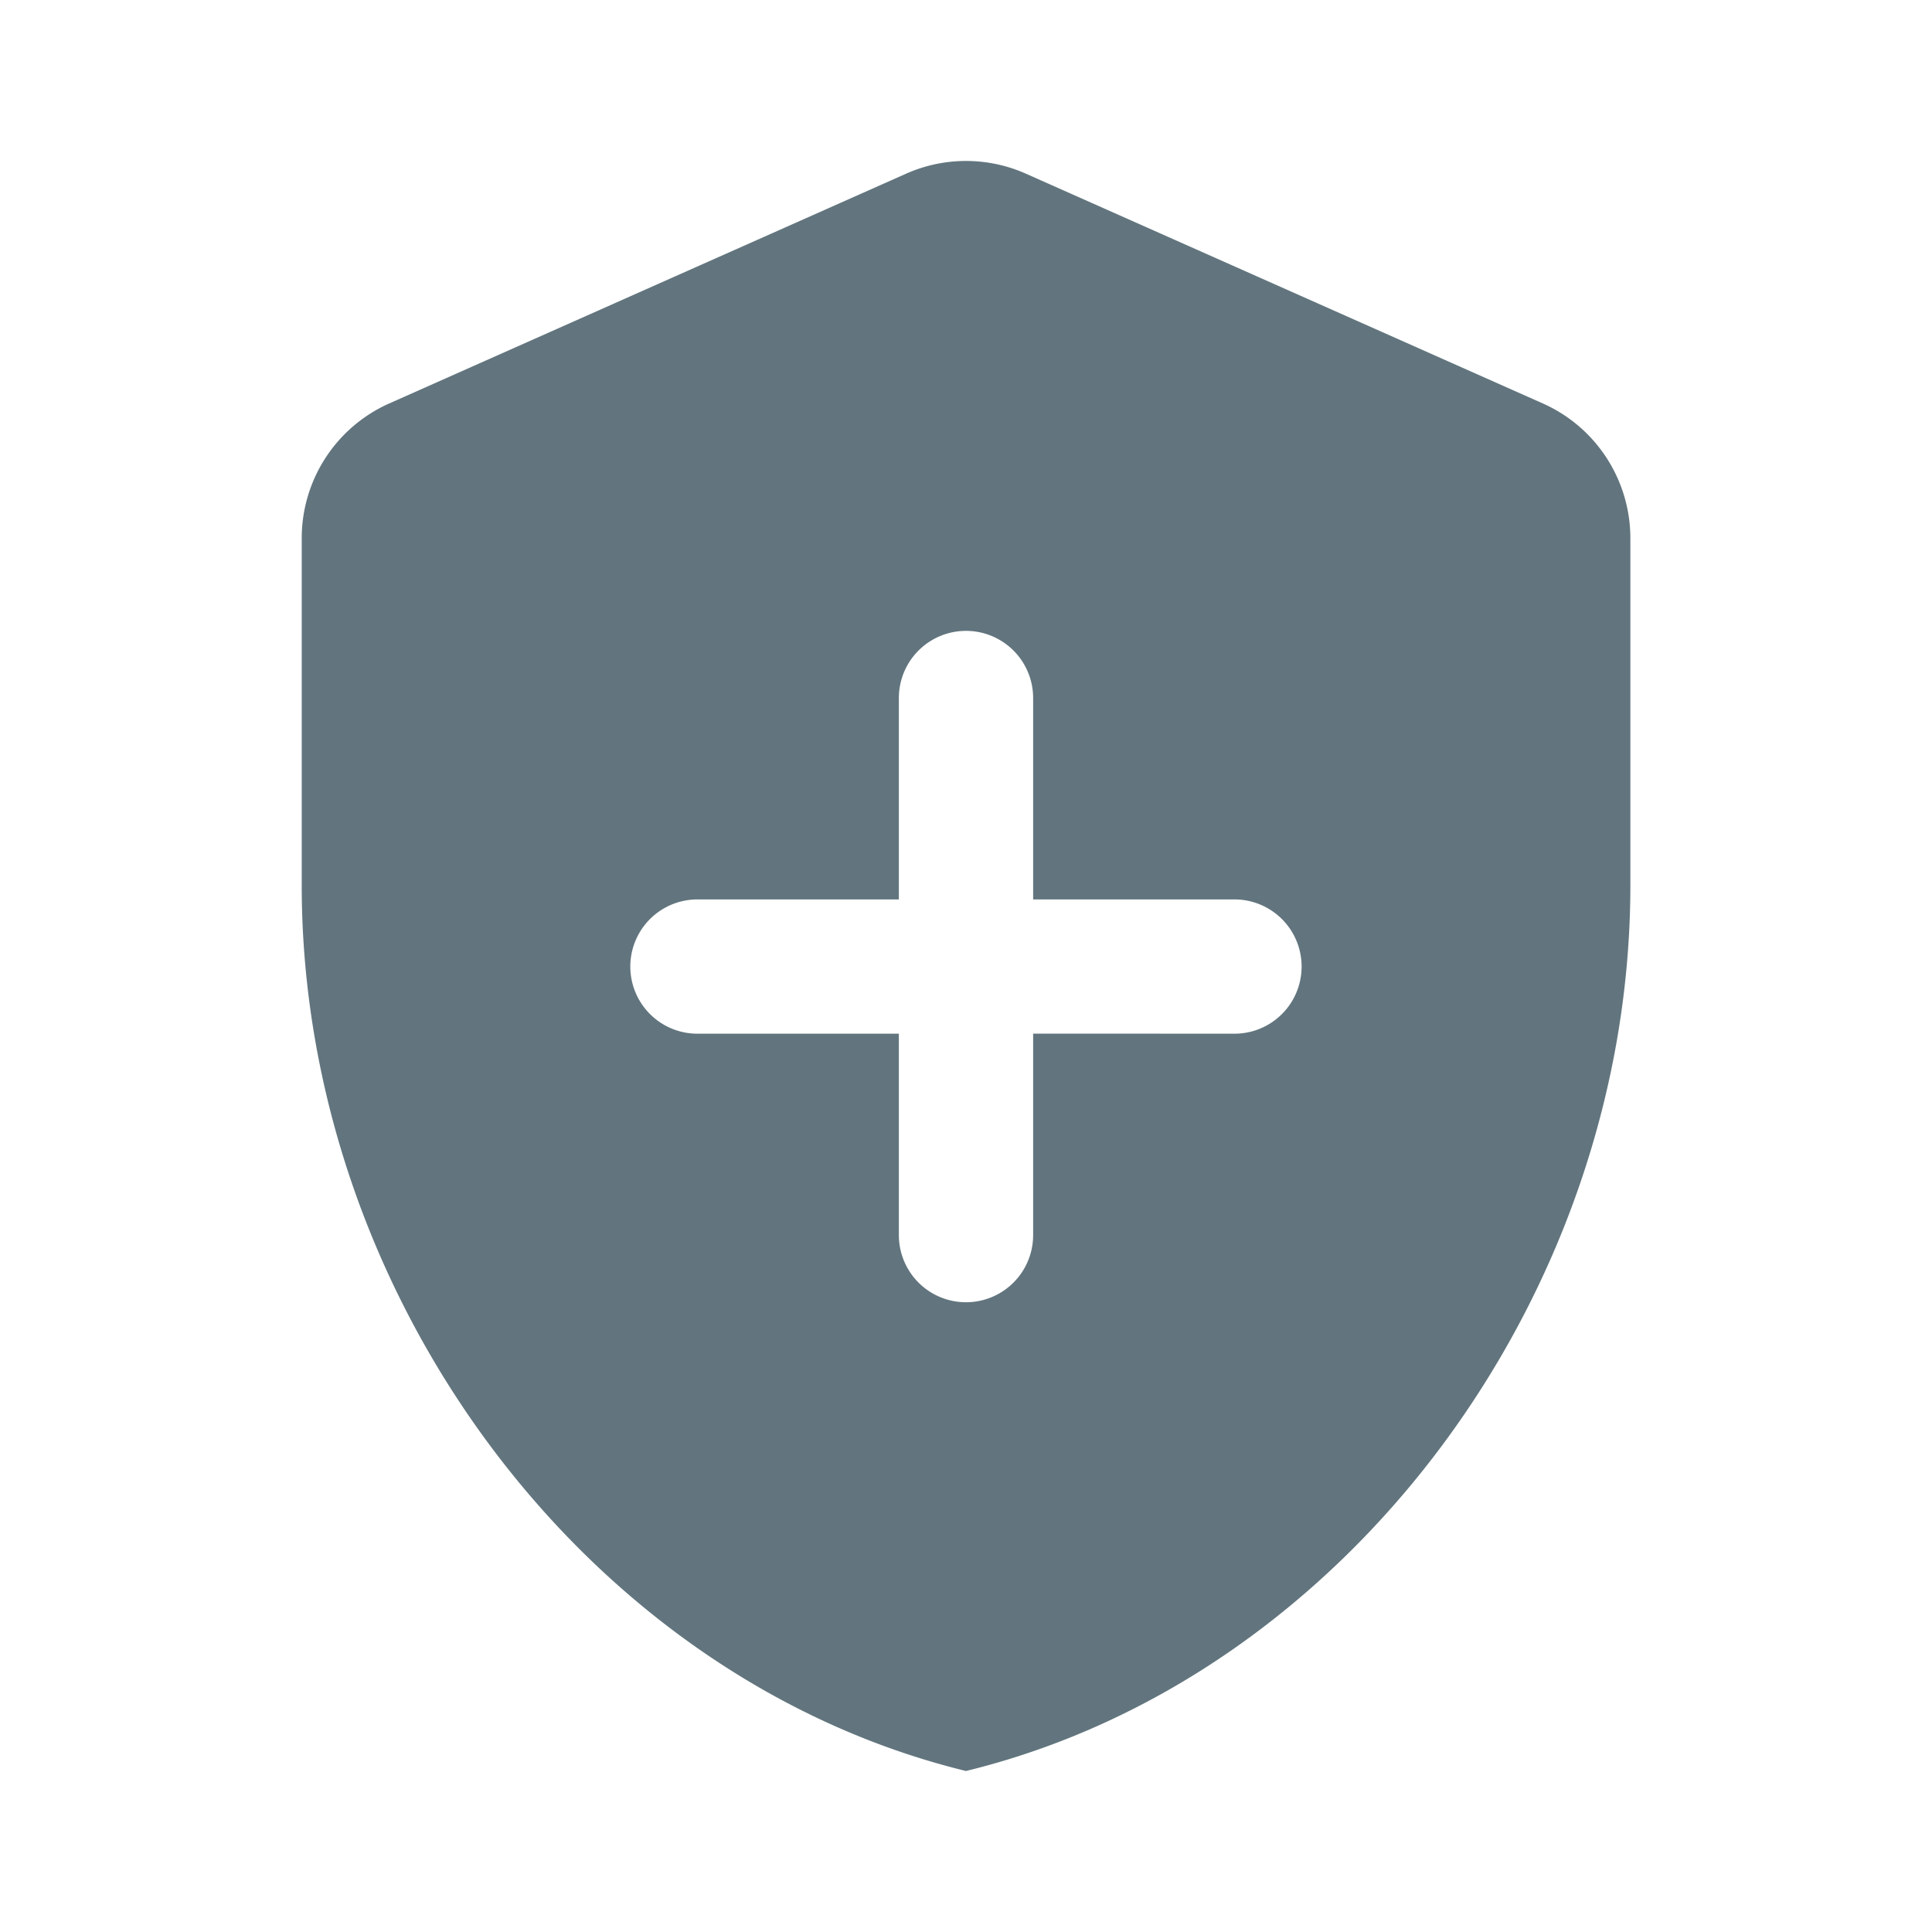 <svg xmlns="http://www.w3.org/2000/svg" fill="none" viewBox="0 0 24 24"><path fill="#62757E" fill-rule="evenodd" d="M11.255 2.158a1.83 1.83 0 0 1 1.49 0l6.419 2.853c.662.294 1.089.95 1.089 1.676v4.31c0 5.089-3.521 9.848-8.253 11.003-4.731-1.155-8.252-5.914-8.252-11.003v-4.31c0-.725.426-1.382 1.089-1.676zm4.08 10.683a.834.834 0 0 0 0-1.668h-2.501V8.671a.834.834 0 0 0-1.668 0v2.502H8.664a.834.834 0 0 0 0 1.668h2.502v2.502a.834.834 0 0 0 1.668 0V12.84z" clip-rule="evenodd"/></svg>